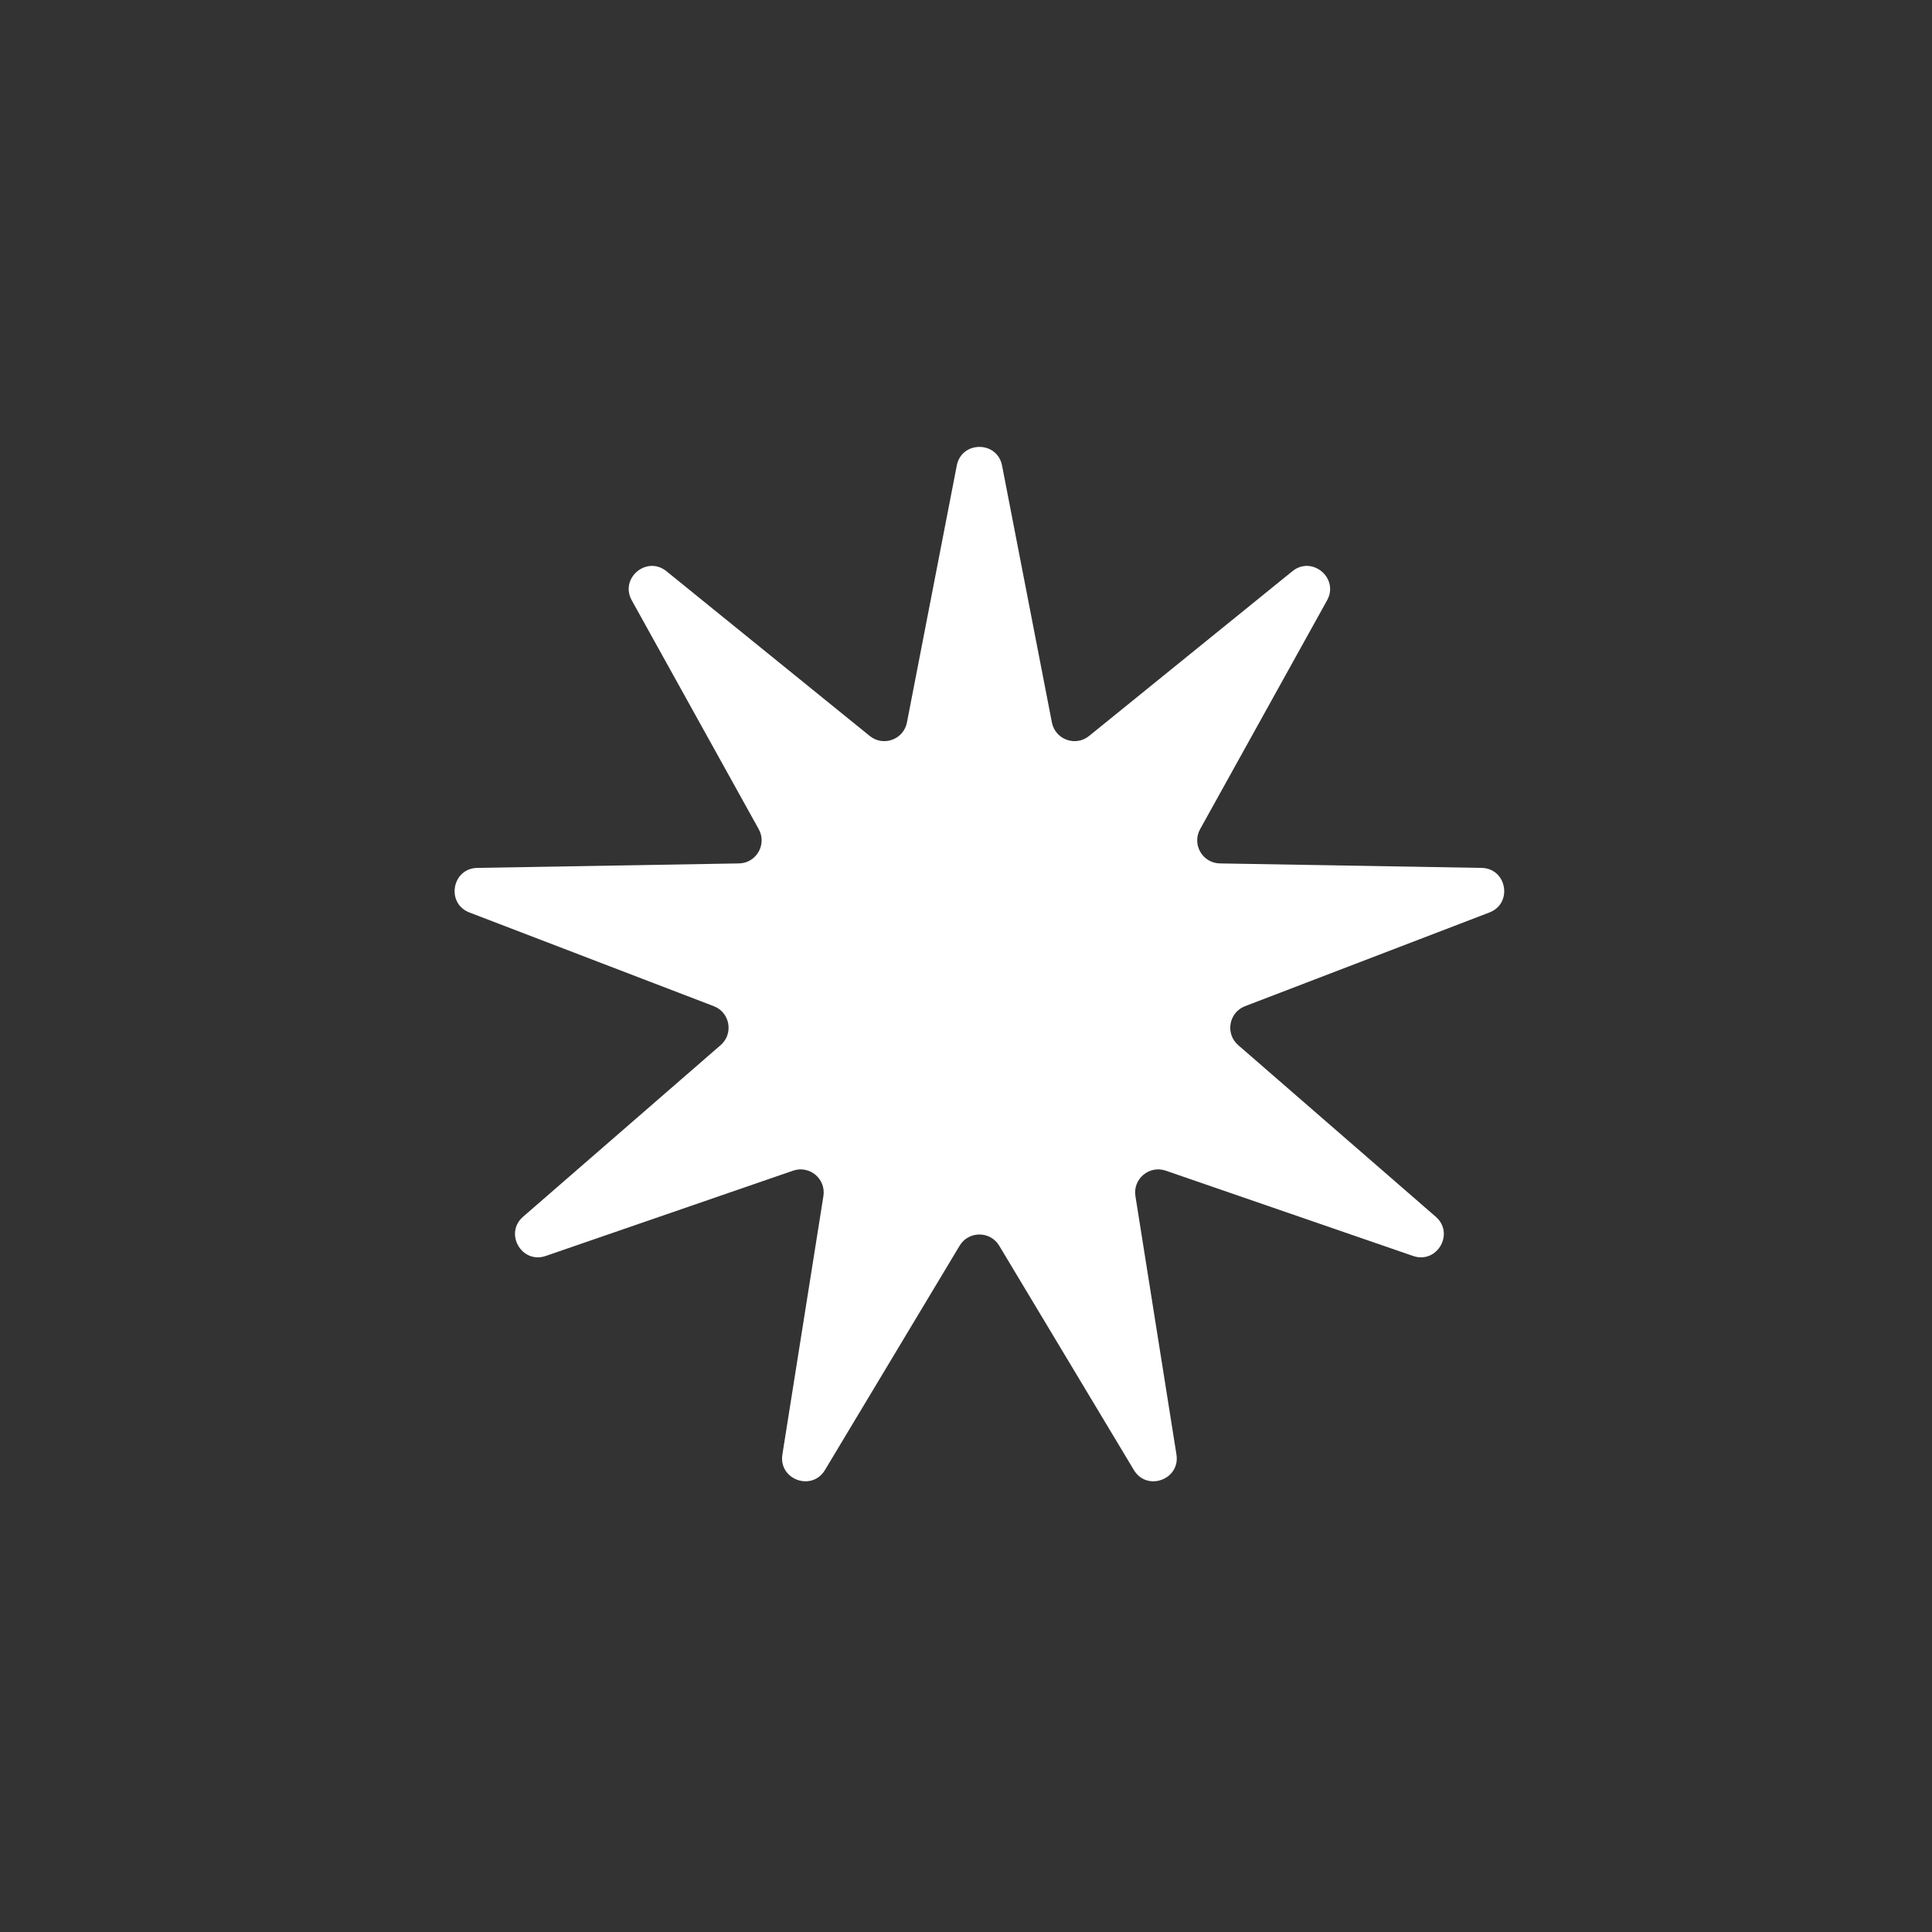 <svg width="72" height="72" viewBox="0 0 72 72" fill="none" xmlns="http://www.w3.org/2000/svg">
<rect x="0" y="0" width="72" height="72" fill="#333333" stroke="none"/>
<path d="M35.656 17.351C35.836 16.423 37.164 16.423 37.344 17.351L39.201 26.924C39.325 27.561 40.082 27.836 40.586 27.428L48.163 21.288C48.897 20.693 49.914 21.547 49.456 22.373L44.725 30.9C44.41 31.468 44.813 32.166 45.462 32.177L55.212 32.344C56.157 32.36 56.388 33.667 55.505 34.006L46.4 37.497C45.794 37.73 45.654 38.523 46.144 38.949L53.506 45.344C54.22 45.964 53.556 47.114 52.662 46.806L43.443 43.627C42.83 43.416 42.212 43.934 42.314 44.575L43.843 54.206C43.991 55.139 42.743 55.594 42.256 54.783L37.237 46.423C36.903 45.867 36.097 45.867 35.763 46.423L30.744 54.783C30.257 55.594 29.009 55.139 29.157 54.206L30.686 44.575C30.788 43.934 30.171 43.416 29.557 43.627L20.338 46.806C19.444 47.114 18.78 45.964 19.494 45.344L26.856 38.949C27.346 38.523 27.206 37.73 26.6 37.497L17.495 34.006C16.612 33.667 16.843 32.36 17.788 32.344L27.538 32.177C28.187 32.166 28.59 31.468 28.275 30.9L23.544 22.373C23.086 21.547 24.103 20.693 24.837 21.288L32.414 27.428C32.918 27.836 33.675 27.561 33.799 26.924L35.656 17.351Z" fill="white"/>
</svg>
